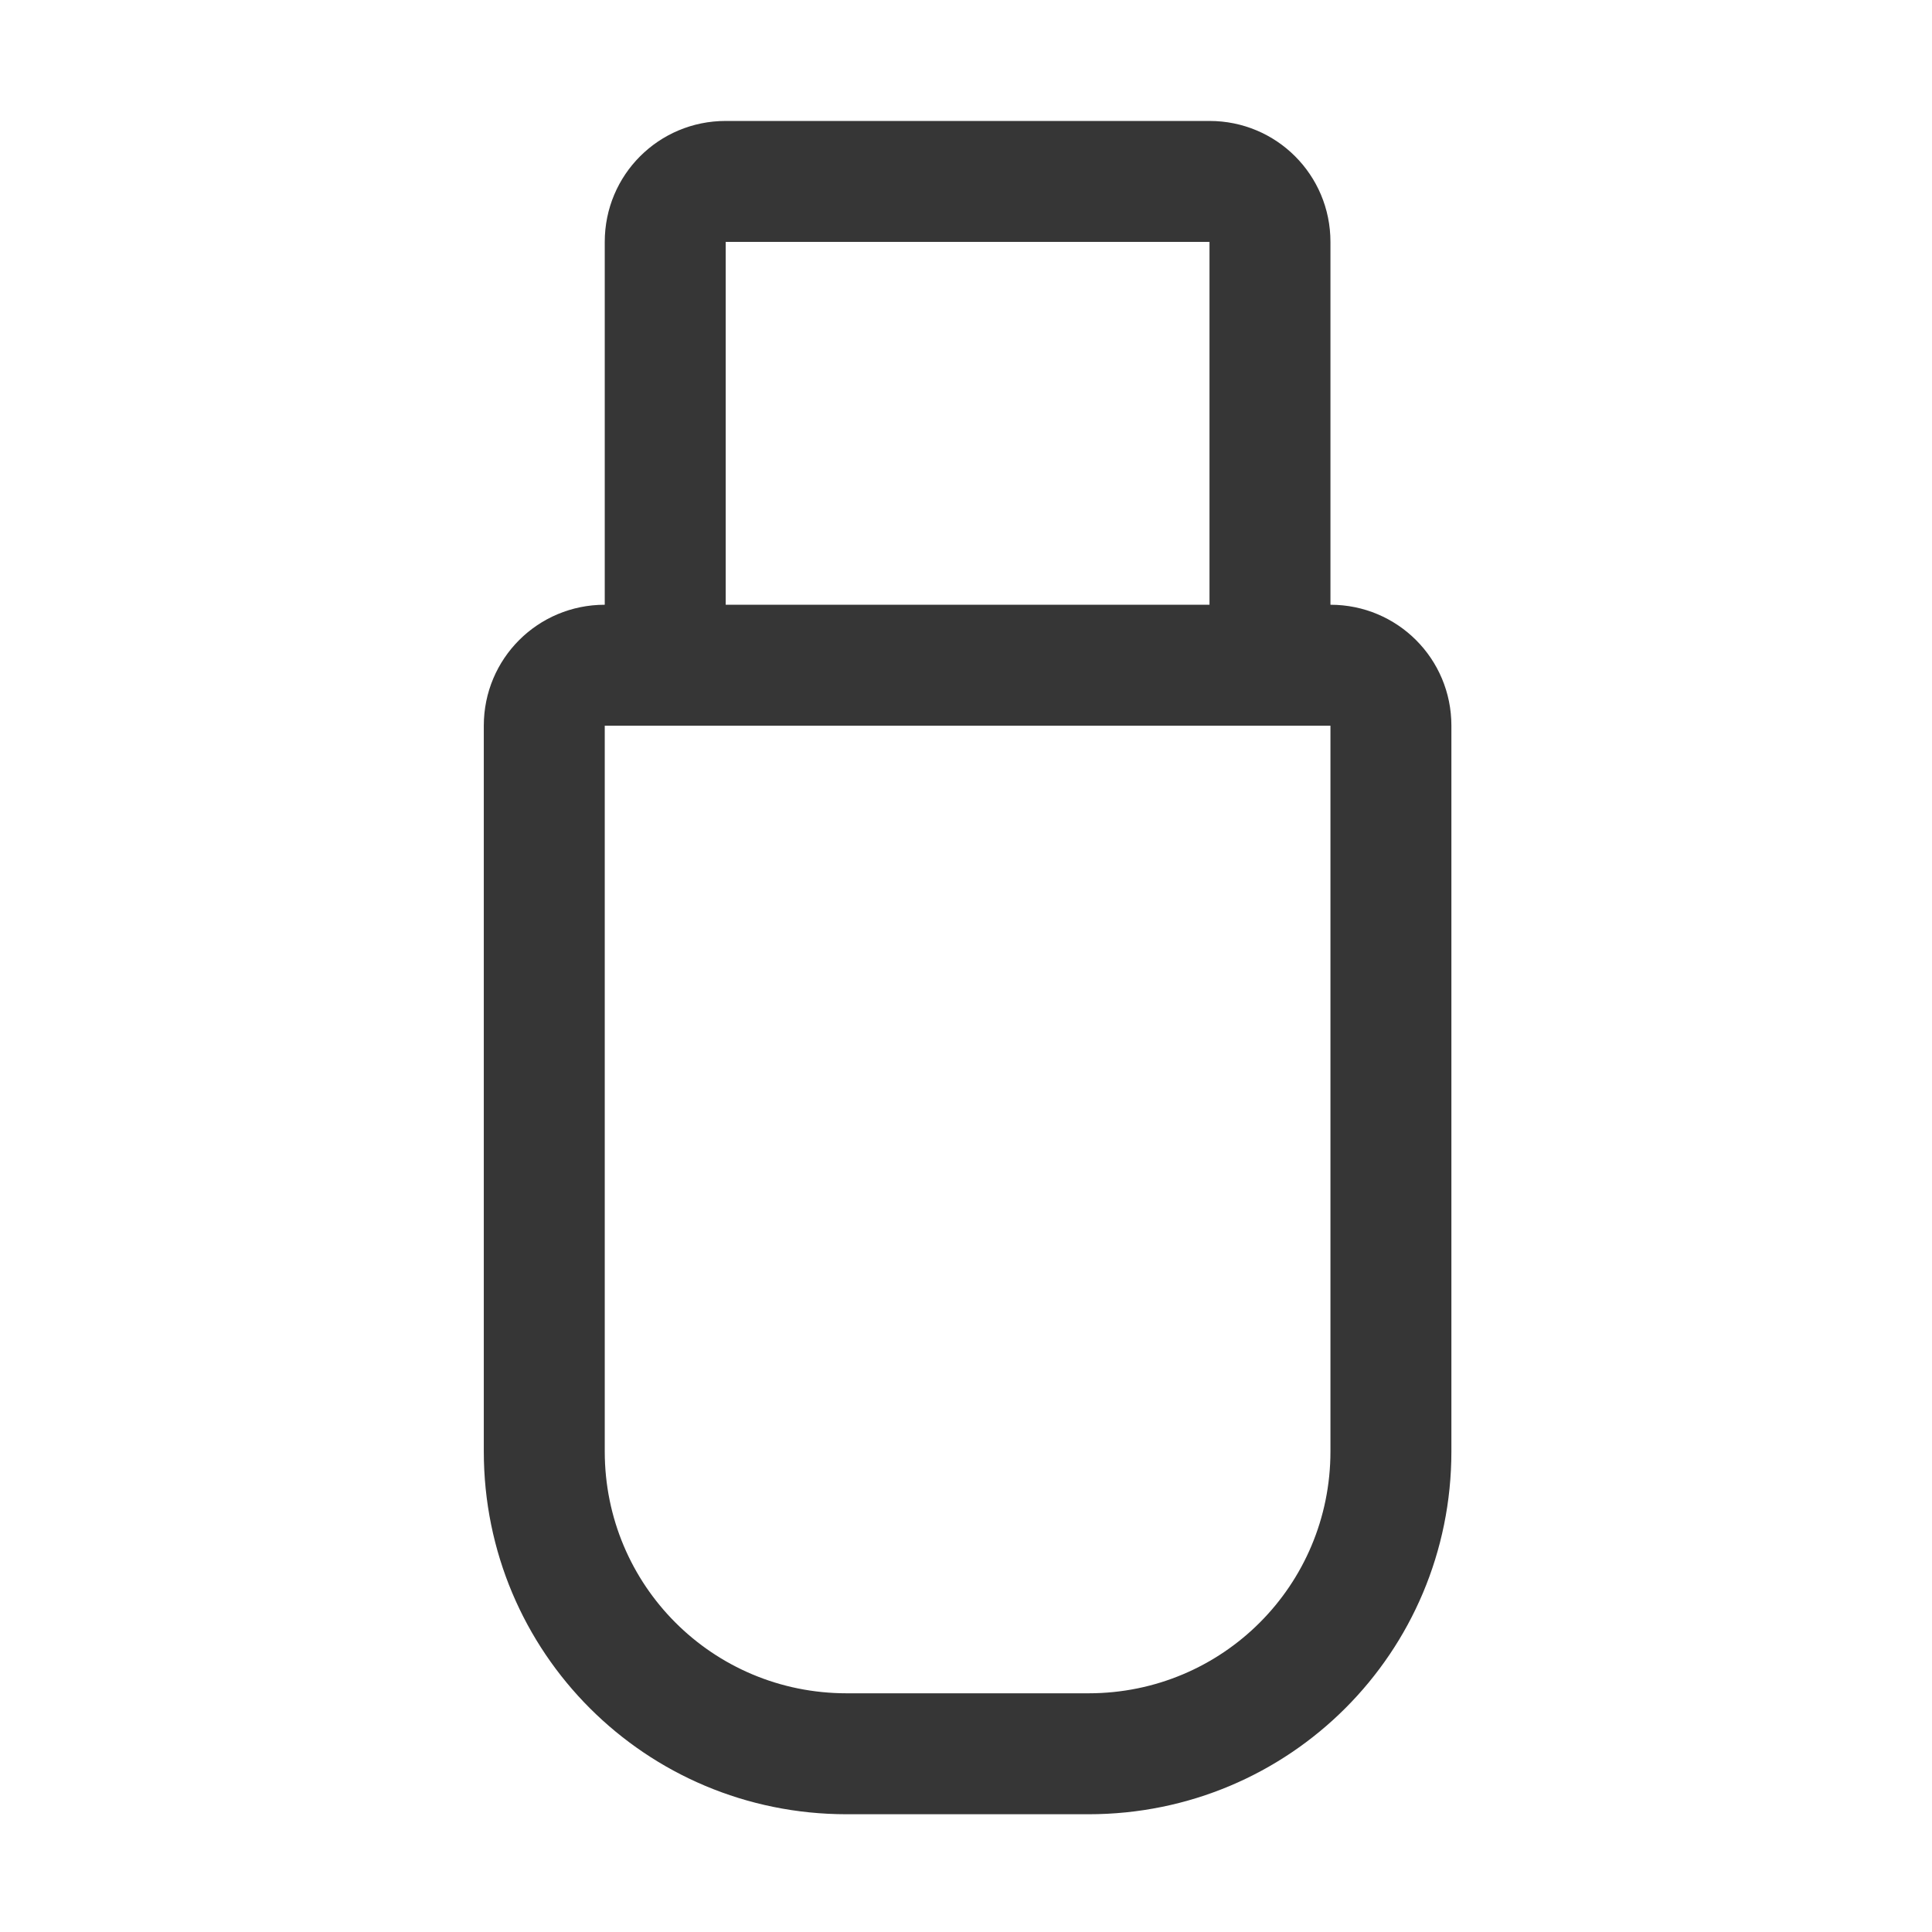<?xml version="1.0" encoding="UTF-8" standalone="no"?>
<!-- Created with Inkscape (http://www.inkscape.org/) -->

<svg
   width="16"
   height="16"
   viewBox="0 0 4.233 4.233"
   version="1.1"
   id="svg848"
   inkscape:version="1.1.1 (3bf5ae0d25, 2021-09-20, custom)"
   sodipodi:docname="drive-removable-media-usb-symbolic.svg"
   xmlns:inkscape="http://www.inkscape.org/namespaces/inkscape"
   xmlns:sodipodi="http://sodipodi.sourceforge.net/DTD/sodipodi-0.dtd"
   xmlns="http://www.w3.org/2000/svg"
   xmlns:svg="http://www.w3.org/2000/svg">
  <sodipodi:namedview
     id="namedview850"
     pagecolor="#ffffff"
     bordercolor="#666666"
     borderopacity="1.0"
     inkscape:pageshadow="2"
     inkscape:pageopacity="0.0"
     inkscape:pagecheckerboard="0"
     inkscape:document-units="px"
     showgrid="false"
     units="px"
     inkscape:zoom="24.15625"
     inkscape:cx="3.1875809"
     inkscape:cy="7.3065977"
     inkscape:window-width="1920"
     inkscape:window-height="996"
     inkscape:window-x="0"
     inkscape:window-y="0"
     inkscape:window-maximized="1"
     inkscape:current-layer="layer1" />
  <defs
     id="defs845" />
  <g
     inkscape:label="레이어 1"
     inkscape:groupmode="layer"
     id="layer1">
    <path
       id="rect1876"
       style="fill:#363636;fill-opacity:1;stroke-width:2;stroke-linecap:round;stroke-linejoin:round"
       d="M 6,1 C 5.446,1 5,1.446 5,2 V 5 C 4.446,5 4,5.446 4,6 v 6 c 0,1.662 1.338,3 3,3 h 2 c 1.662,0 3,-1.338 3,-3 V 6 C 12,5.446 11.554,5 11,5 V 2 C 11,1.446 10.554,1 10,1 Z m 0,1 h 4 V 5 H 6 Z M 5,6 h 6 v 5.947 c 4.33e-4,0.017 0,0.035 0,0.053 0,1.108 -0.892,2 -2,2 H 7 c -1.108,0 -2,-0.892 -2,-2 0,-0.017 -4.33e-4,-0.036 0,-0.053 z"
       transform="scale(0.265)" />
  </g>
</svg>
